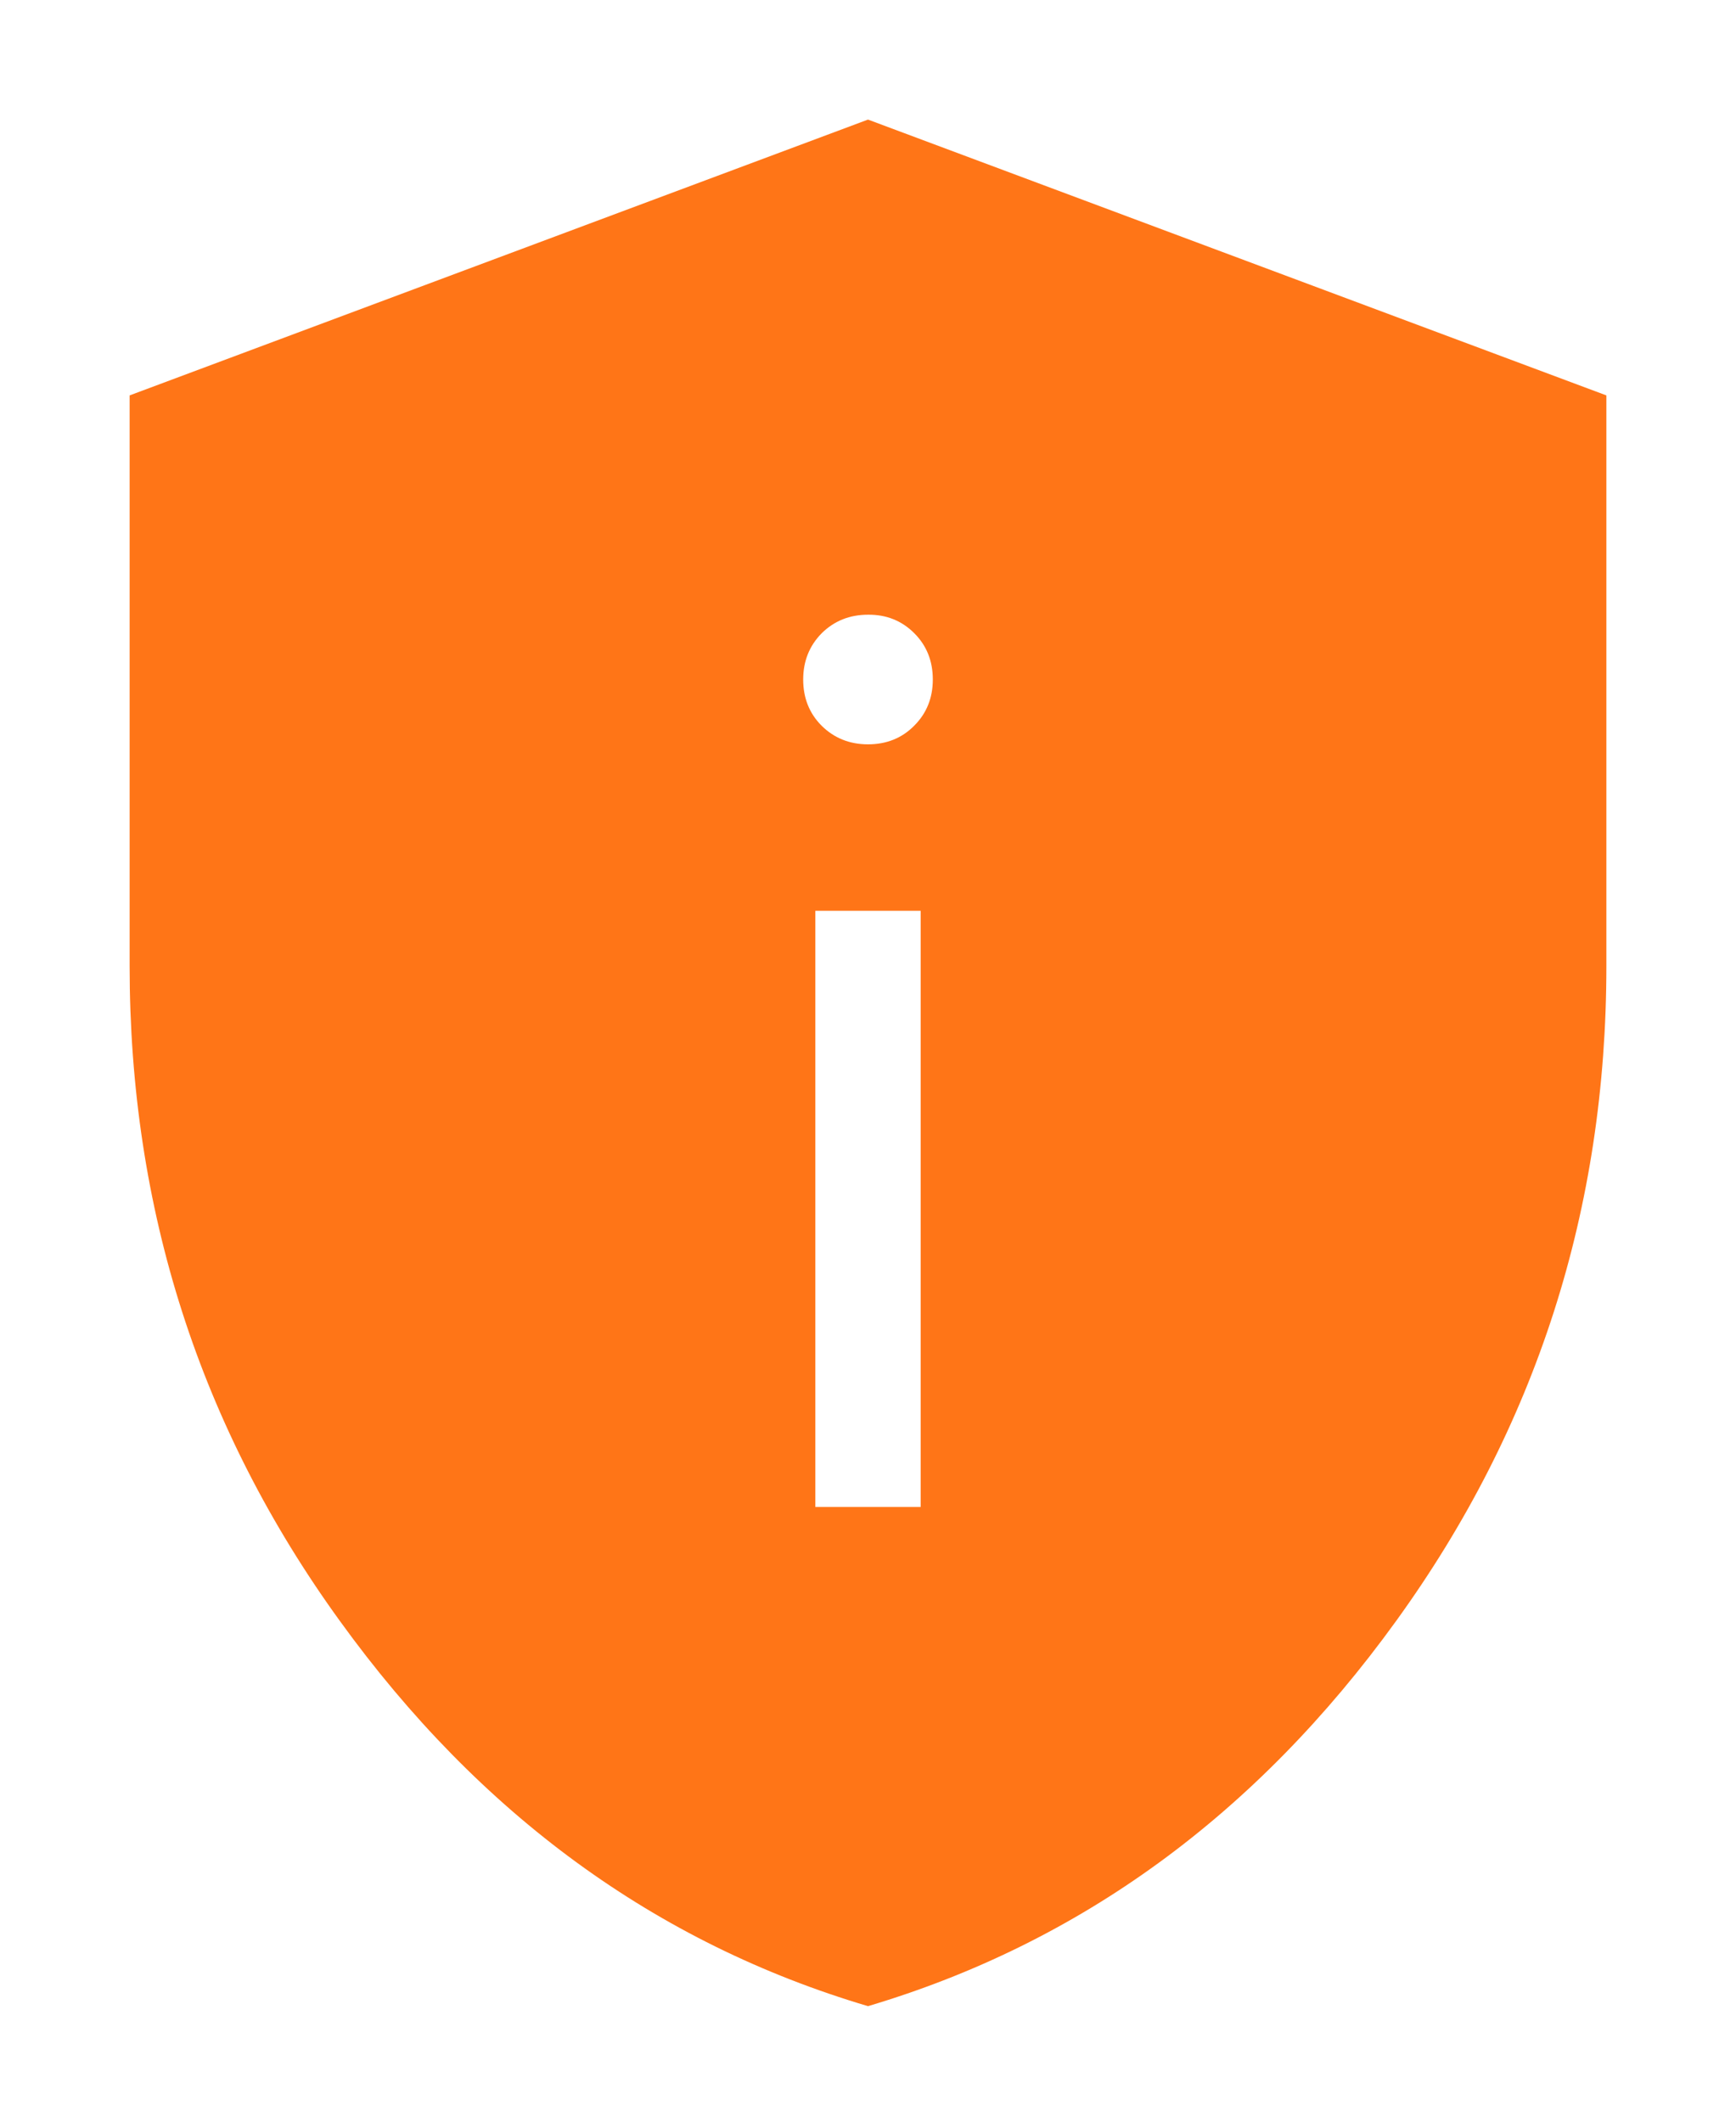 <svg width="9" height="11" viewBox="0 0 9 11" fill="none" xmlns="http://www.w3.org/2000/svg">
<path d="M4.227 7.813H4.773V4.722H4.227V7.813ZM4.5 3.859C4.596 3.859 4.676 3.827 4.74 3.762C4.804 3.698 4.836 3.618 4.836 3.523C4.836 3.427 4.804 3.347 4.74 3.283C4.675 3.218 4.595 3.186 4.5 3.187C4.405 3.187 4.325 3.219 4.26 3.283C4.196 3.348 4.164 3.428 4.164 3.523C4.164 3.619 4.196 3.699 4.26 3.763C4.325 3.827 4.405 3.859 4.5 3.859ZM4.5 10.401C3.401 10.075 2.488 9.409 1.762 8.404C1.035 7.4 0.672 6.267 0.672 5.008V2.05L4.5 0.62L8.328 2.05V5.008C8.328 6.267 7.965 7.399 7.238 8.404C6.512 9.409 5.599 10.074 4.5 10.401Z" fill="#FF7517"/>
</svg>
